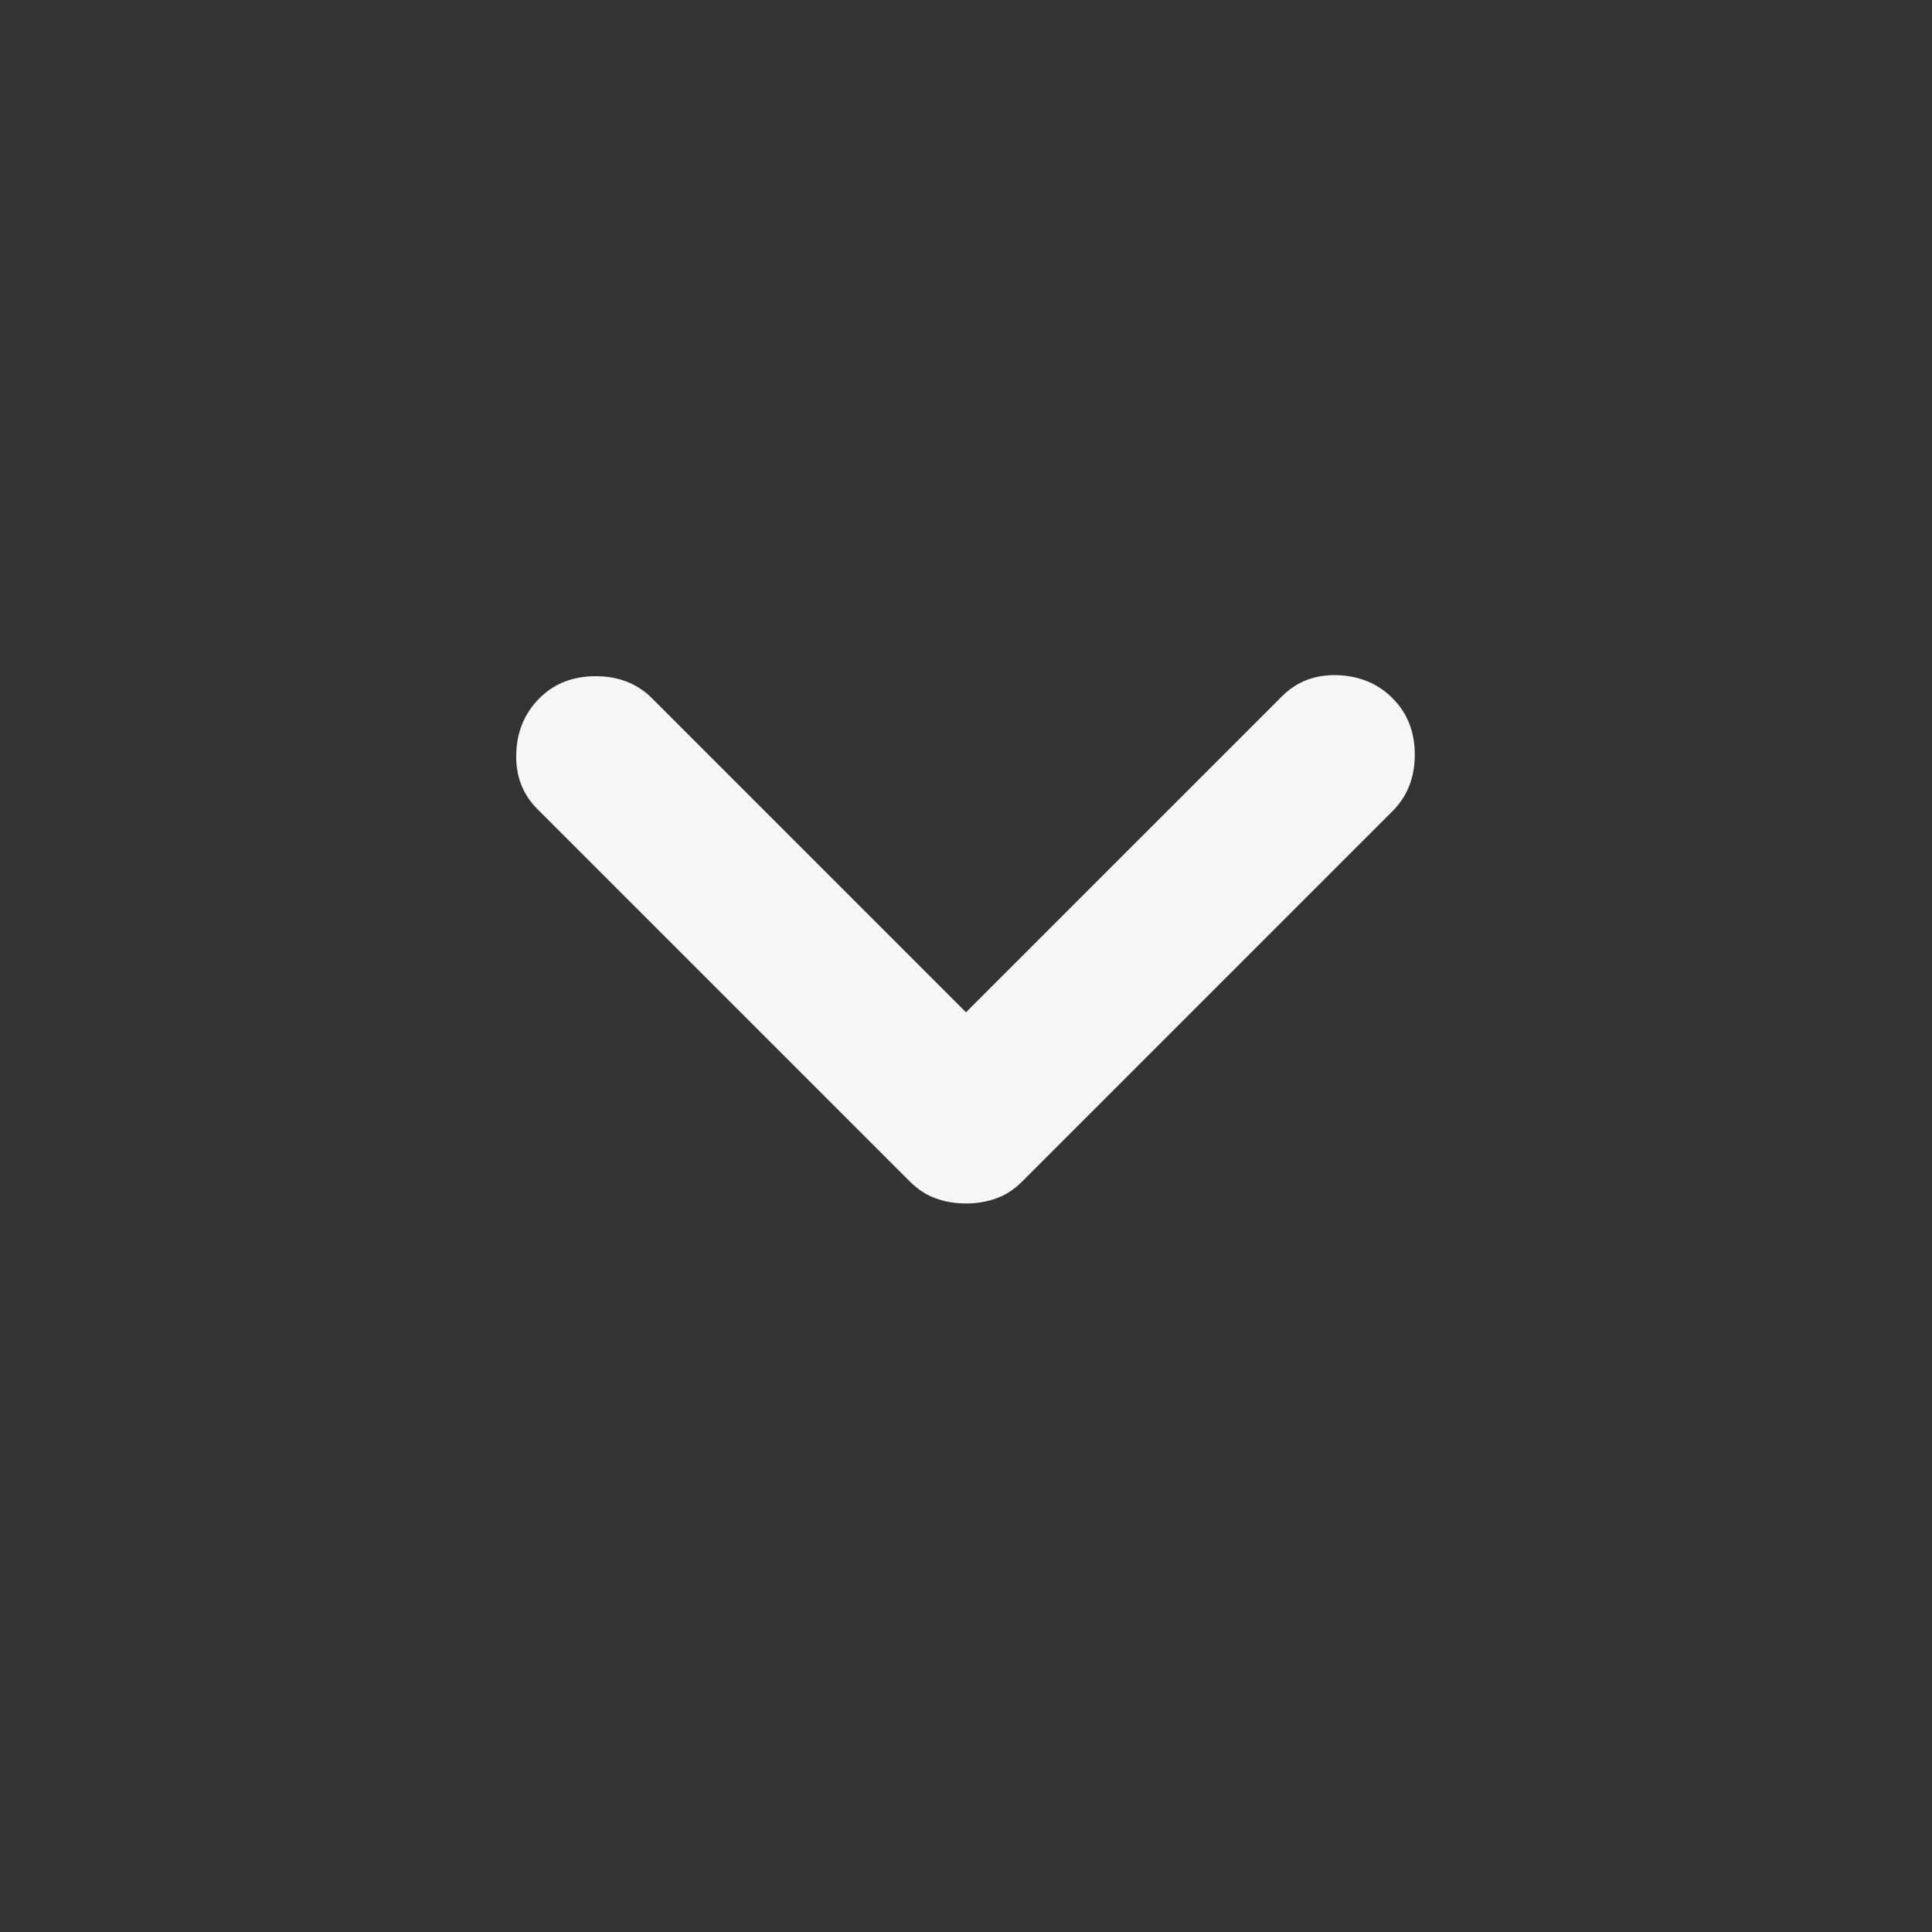 <svg width="24" height="24" viewBox="0 0 24 24" fill="none" xmlns="http://www.w3.org/2000/svg">
<rect x="0" y="0" width="24" height="24" fill="#333333" stroke="none"/>
<mask id="mask0_101_1158" style="mask-type:alpha" maskUnits="userSpaceOnUse" x="0" y="0" width="24" height="24">
<rect width="24" height="24" fill="#D9D9D9"/>
</mask>
<g mask="url(#mask0_101_1158)">
<path d="M12 14.95C11.867 14.95 11.742 14.929 11.625 14.887C11.508 14.846 11.4 14.775 11.3 14.675L6.675 10.05C6.492 9.866 6.404 9.637 6.413 9.362C6.421 9.087 6.517 8.858 6.7 8.675C6.883 8.491 7.117 8.4 7.4 8.4C7.683 8.4 7.917 8.491 8.1 8.675L12 12.575L15.925 8.65C16.108 8.466 16.338 8.379 16.613 8.387C16.888 8.396 17.117 8.491 17.3 8.675C17.483 8.858 17.575 9.091 17.575 9.375C17.575 9.658 17.483 9.891 17.3 10.075L12.7 14.675C12.6 14.775 12.492 14.846 12.375 14.887C12.258 14.929 12.133 14.95 12 14.95Z" fill="#F6F6F6"/>
</g>
</svg>
